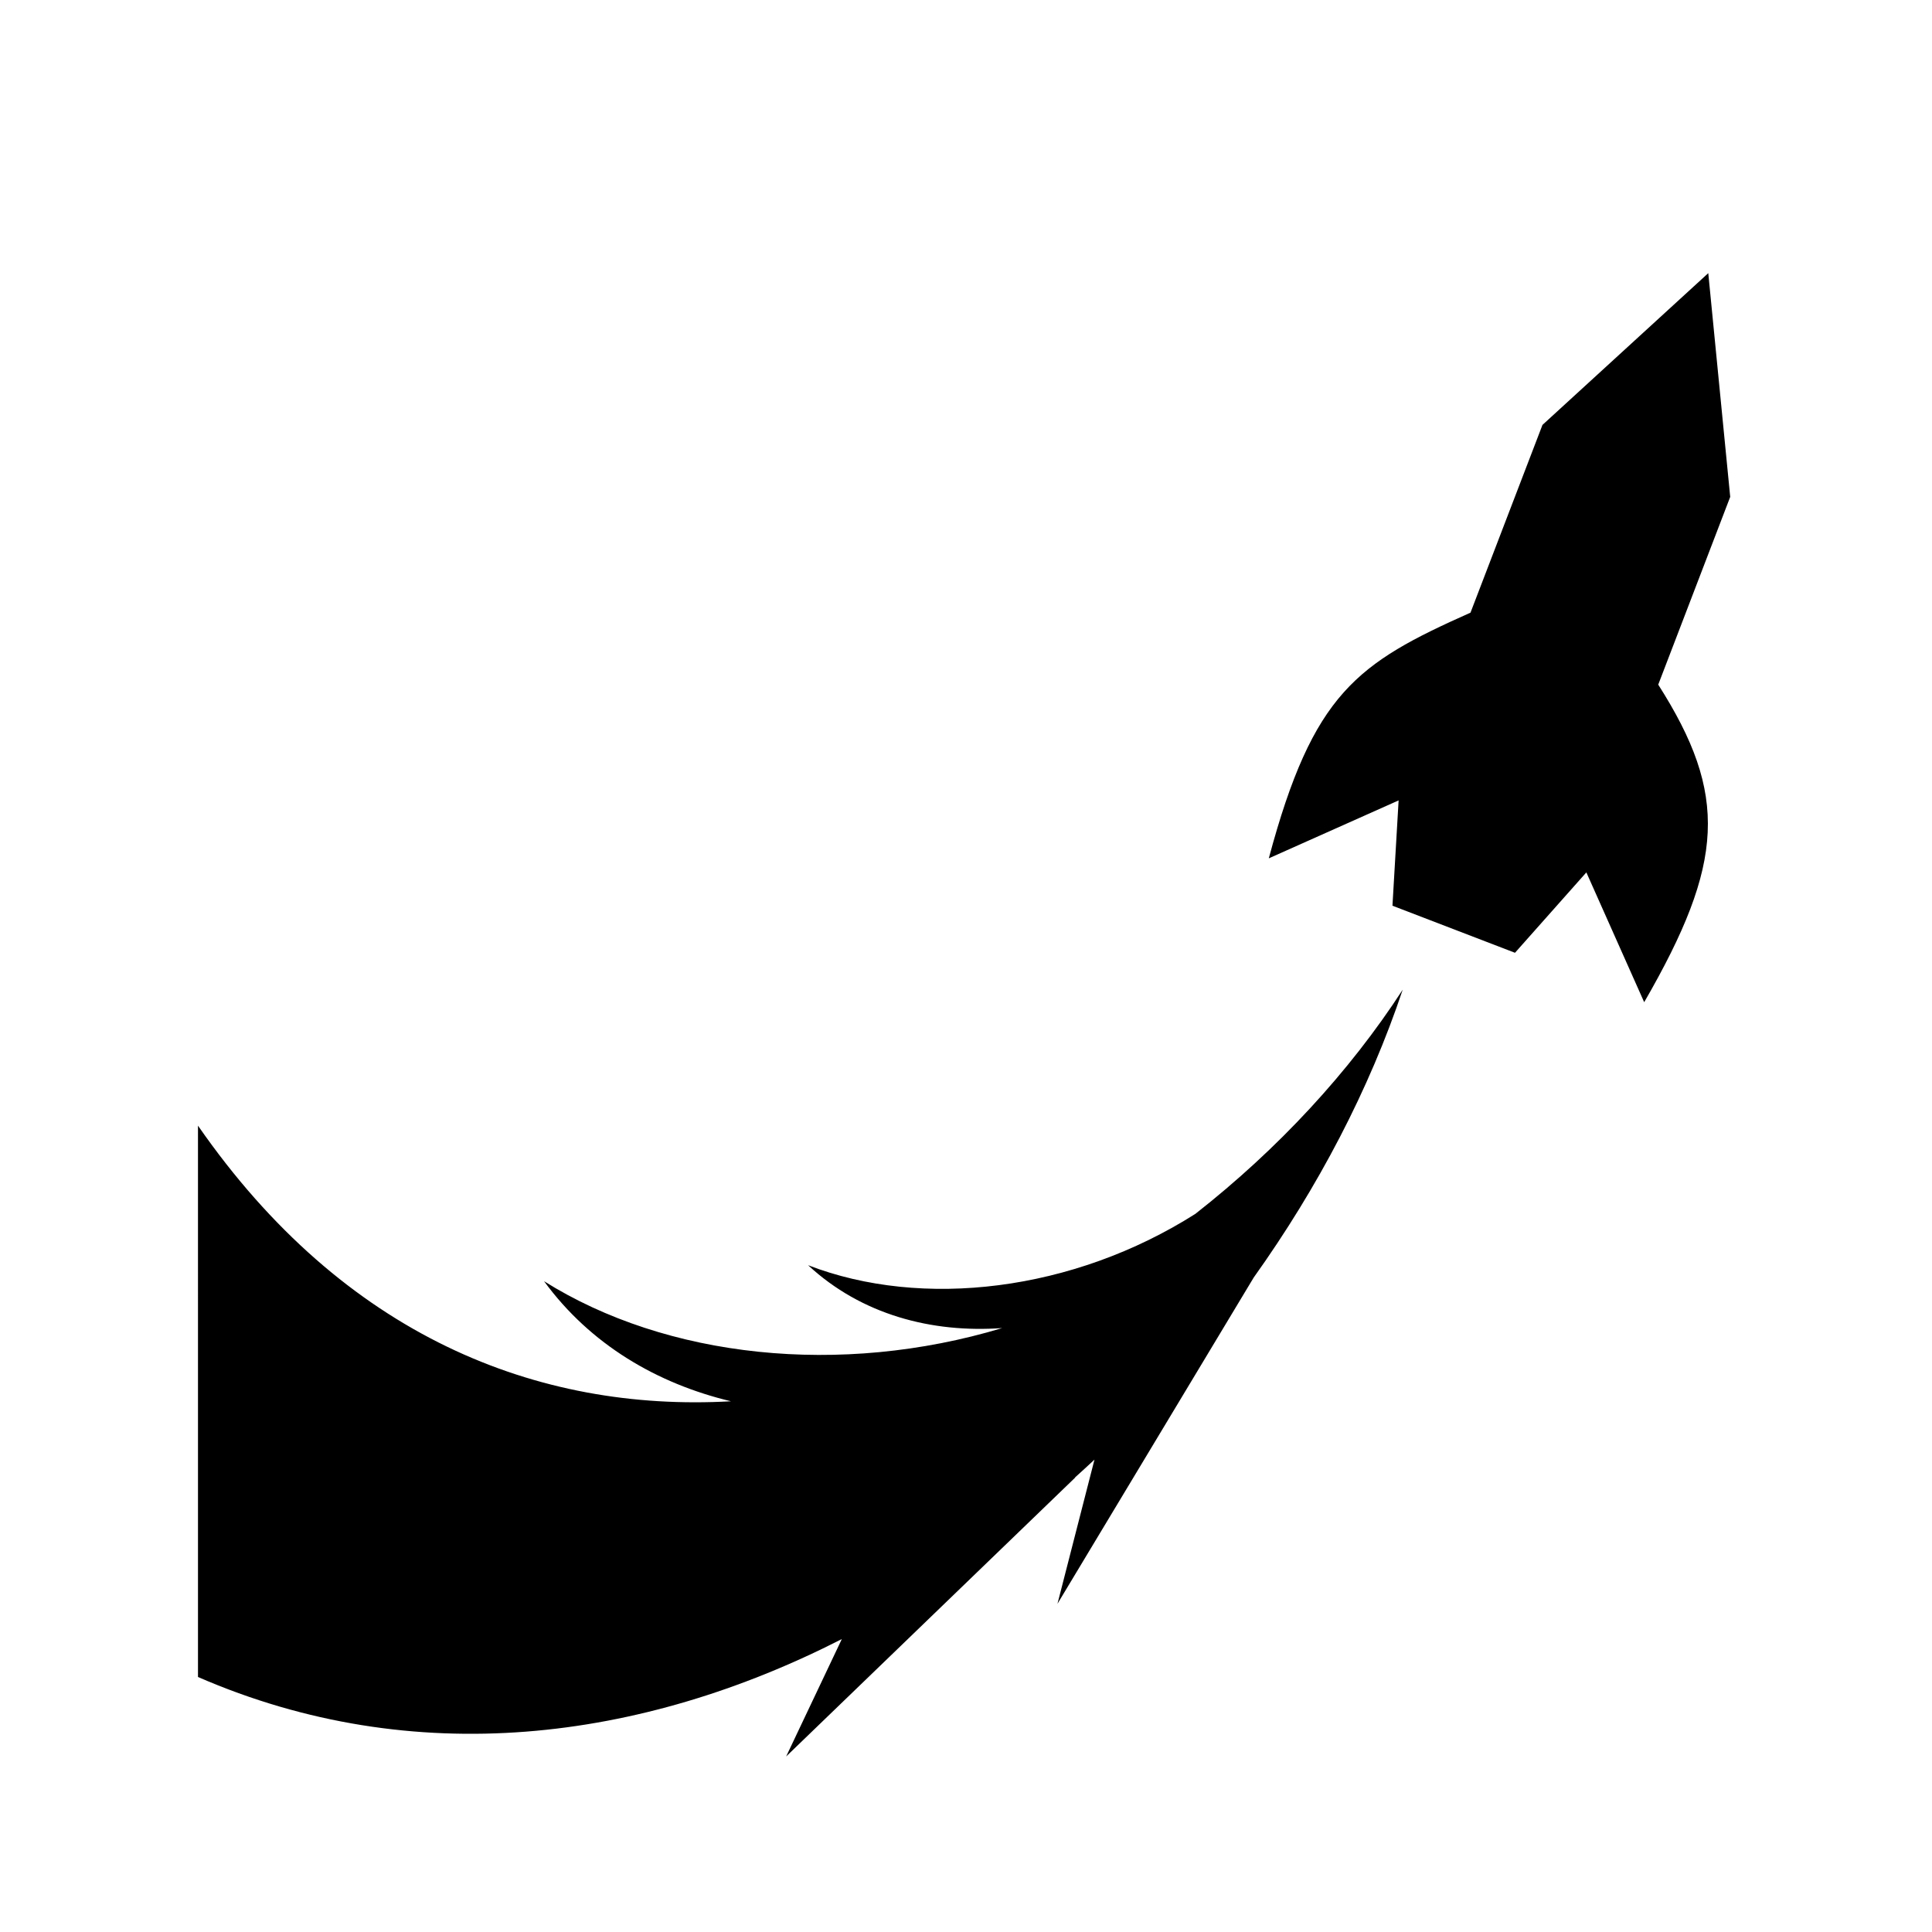<svg xmlns="http://www.w3.org/2000/svg" width="100%" height="100%" viewBox="0 0 588.8 588.8"><path d="M520.62 83.244l-50.533 46.25-21.937 57.22c-34.637 15.445-47.955 24.442-61.47 74.874l39.564-17.657-1.875 32.095 37.342 14.344 21.75-24.5 17.625 39.56c24.52-42.467 25.663-63.24 4.282-96.78l21.936-57.22-6.687-68.186zM427.493 301.62c-16.33 25.16-38.017 48.57-63.063 68.217-0.022 0.018-0.038 0.045-0.06 0.063-37.302 23.693-83.27 29.138-118.095 15.688 16.236 15.056 37.635 20.705 59.156 19.156-49.41 14.874-102.32 9.118-139.624-14.28 14.142 19.334 34.493 31.22 56.97 36.592-58.93 3.328-117.894-19.792-162.44-84l0.002 168.03c65.91 28.65 135.148 19.62 196.218-11.56l-16.97 35.78 88.126-85.03h-0.093c2-1.796 3.973-3.6 5.936-5.438l-11.28 43.937 59.812-99.438c19.668-27.56 35.253-57.384 45.406-87.718z" /></svg>